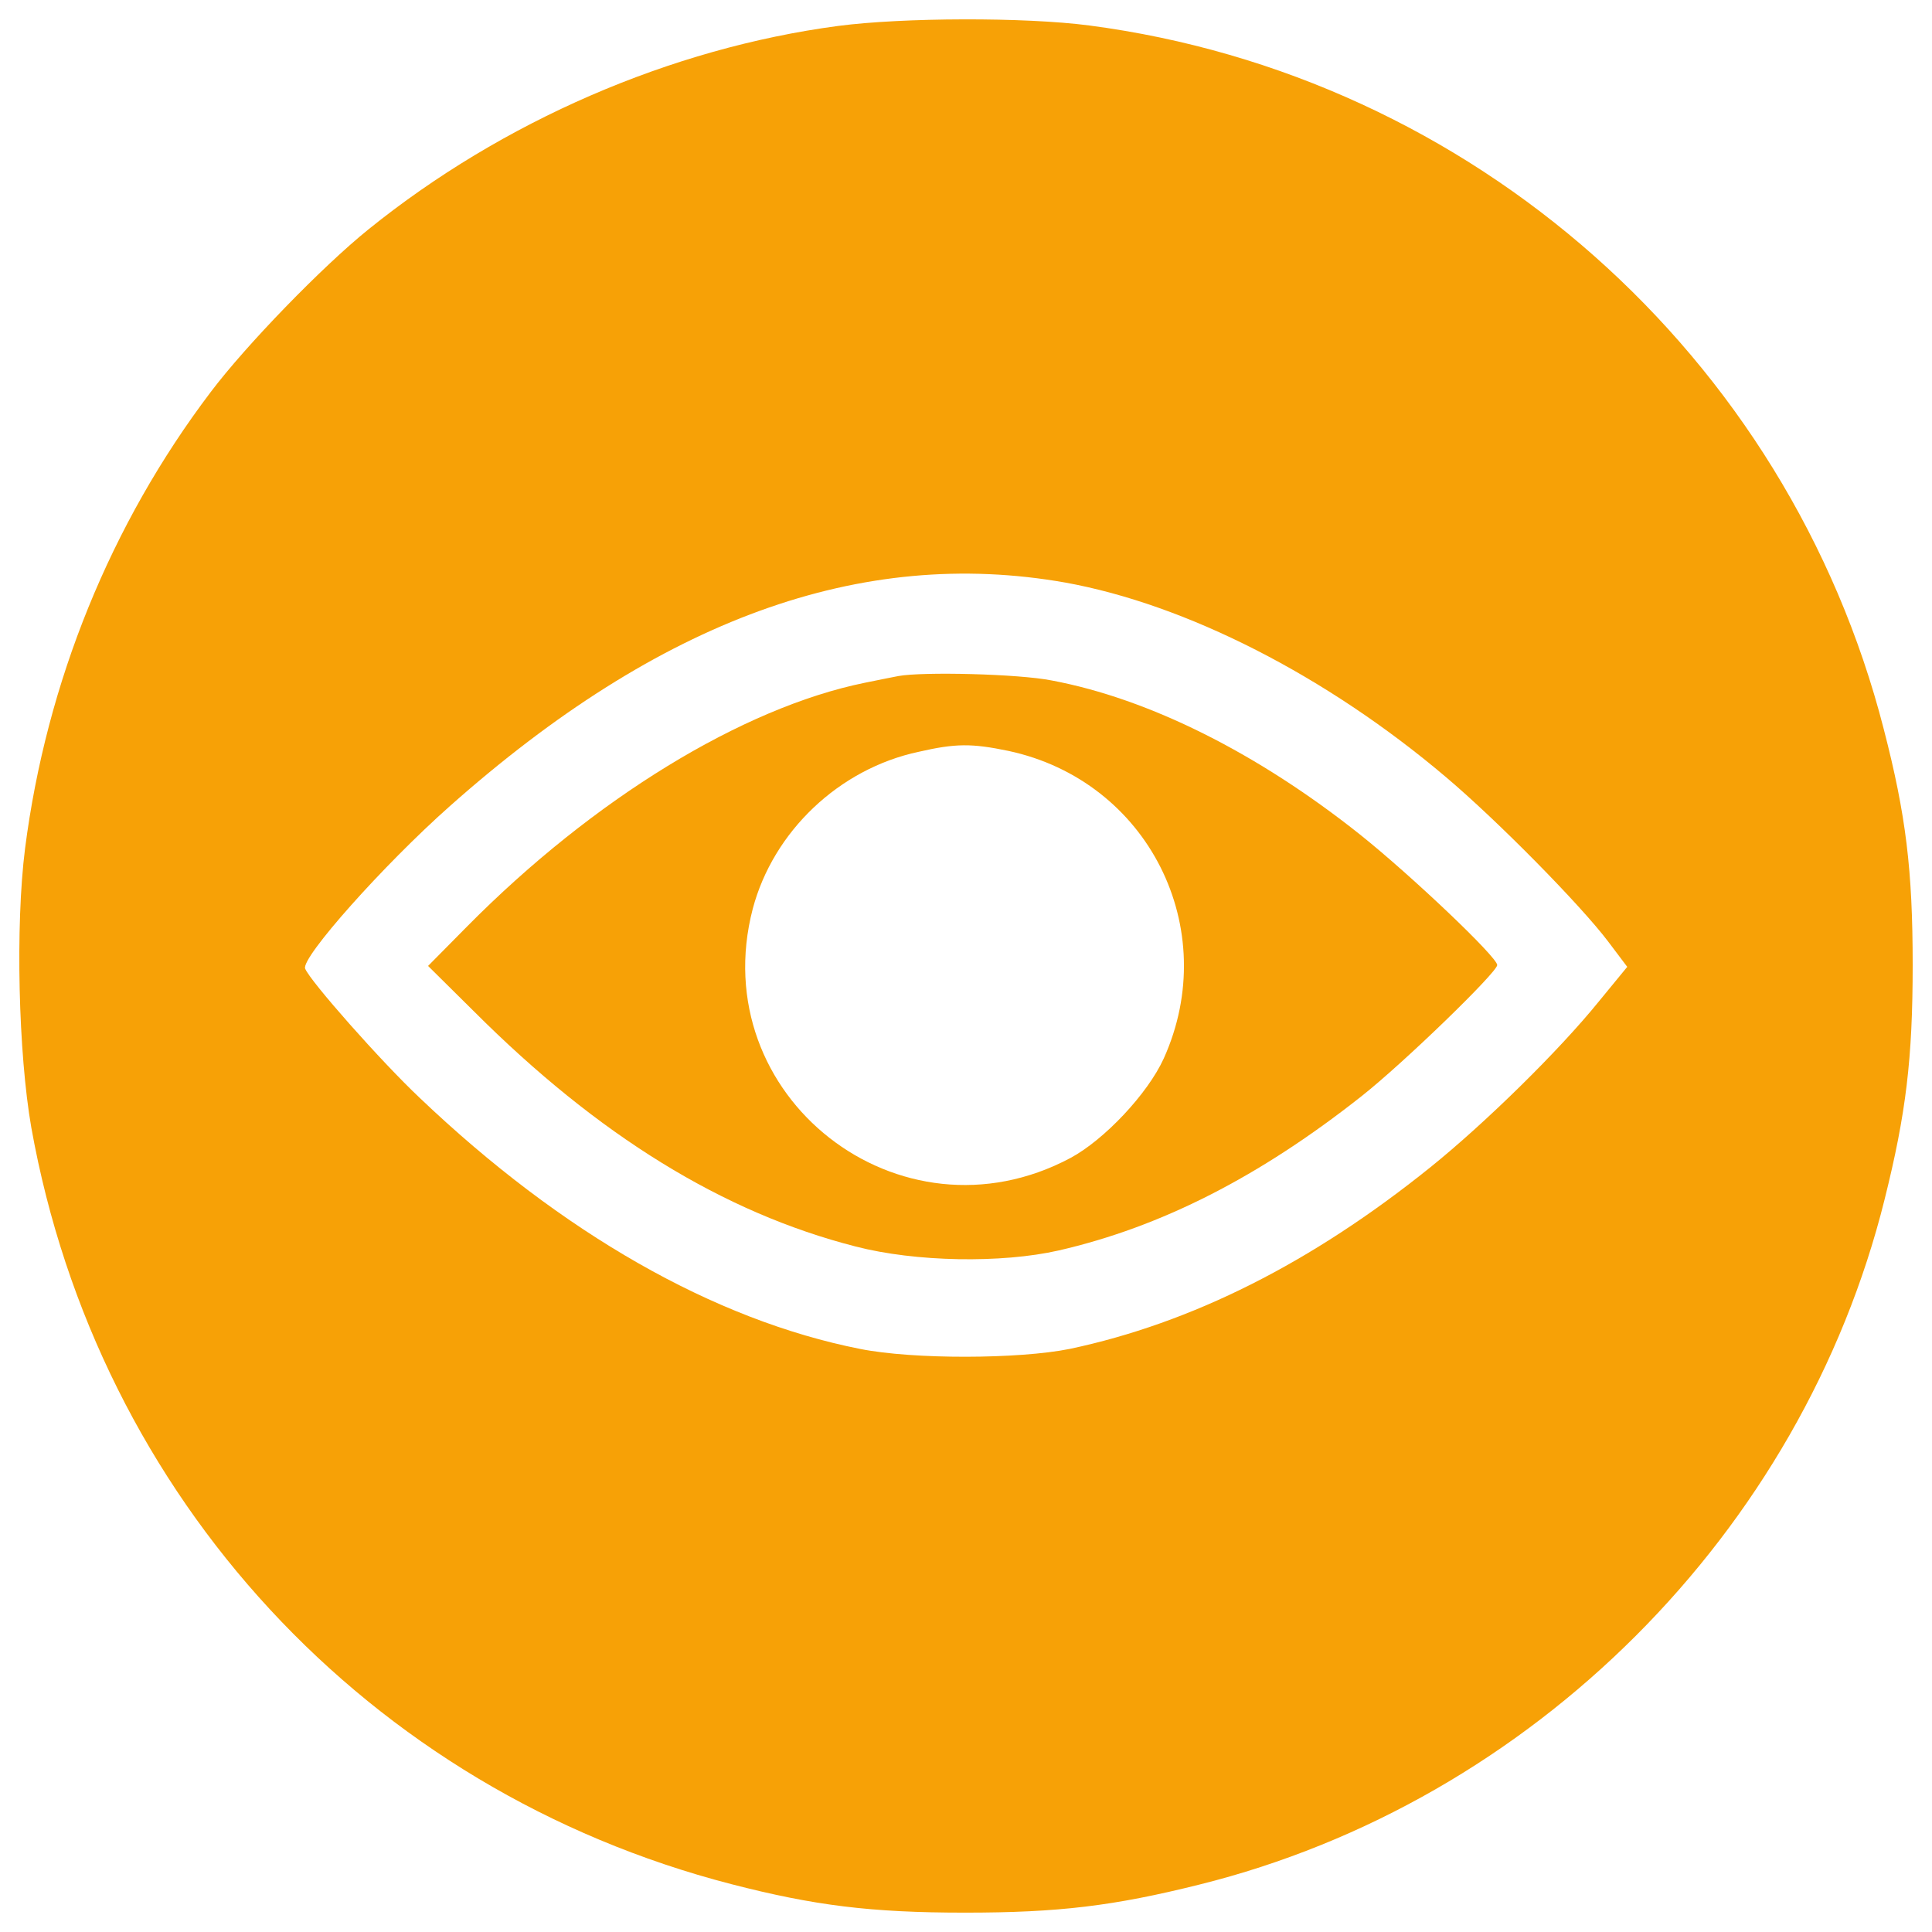 <?xml version="1.0" standalone="no"?><!DOCTYPE svg PUBLIC "-//W3C//DTD SVG 1.1//EN" "http://www.w3.org/Graphics/SVG/1.1/DTD/svg11.dtd"><svg t="1541213387682" class="icon" style="" viewBox="0 0 1024 1024" version="1.1" xmlns="http://www.w3.org/2000/svg" p-id="1961" xmlns:xlink="http://www.w3.org/1999/xlink" width="32" height="32"><defs><style type="text/css"></style></defs><path d="M444.252 13.742c-88.74 11.796-177.951 50.504-248.996 107.858-24.31 19.589-64.666 61.133-83.548 86.149-53.105 70.093-87.091 153.876-98.417 241.91C8.1 490.496 9.748 558.469 16.599 597.647 51.763 793.774 195.021 948.838 387.615 998.636c43.899 11.325 73.871 15.104 123.904 15.104 49.562 0 78.828-3.543 124.14-14.868 176.538-43.899 319.334-186.685 363.233-363.223C1010.217 590.326 1013.76 561.06 1013.76 511.498c0-50.268-3.543-79.534-15.34-125.092C947.681 188.385 780.339 40.172 577.372 13.507c-34.222-4.485-98.898-4.25-133.12 0.236z m120.371 295.025c63.959 11.561 138.301 49.326 201.789 103.137 27.382 23.132 71.281 67.738 85.914 87.091l10.148 13.455-15.104 18.401c-21.002 25.958-60.18 64.43-89.211 87.798-63.017 50.739-126.505 82.606-191.171 96.297-26.9 5.427-82.842 5.663-111.165 0-77.414-15.34-158.126-61.368-233.421-133.11-20.296-19.118-58.061-61.839-60.662-68.444-2.355-5.663 41.544-54.989 76.708-86.149 111.401-98.888 217.846-137.595 326.175-118.477z" p-id="1962" fill="#f7a106"></path><path d="M476.119 358.328c-2.601 0.471-10.619 2.12-17.705 3.543-64.901 13.22-143.964 61.604-210.76 129.096l-20.767 21.002 24.31 24.074c65.843 65.853 132.168 106.68 202.26 124.621 31.867 8.264 77.414 8.97 107.622 2.12 54.518-12.503 106.68-39.178 160.727-81.9 22.661-17.94 71.752-65.608 71.752-69.386 0-4.25-45.783-47.677-72.694-69.151-54.282-43.192-111.872-71.987-163.328-81.664-17.695-3.543-68.68-4.721-81.418-2.355z m58.296 39.649c74.107 15.811 113.521 94.167 82.371 163.092-8.499 18.647-31.396 42.957-49.326 52.634-90.634 48.384-194.243-32.809-168.509-131.932 10.854-41.062 45.783-74.342 88.033-83.313 19.579-4.495 28.078-4.495 47.432-0.481z" p-id="1963" fill="#f7a106"></path></svg>